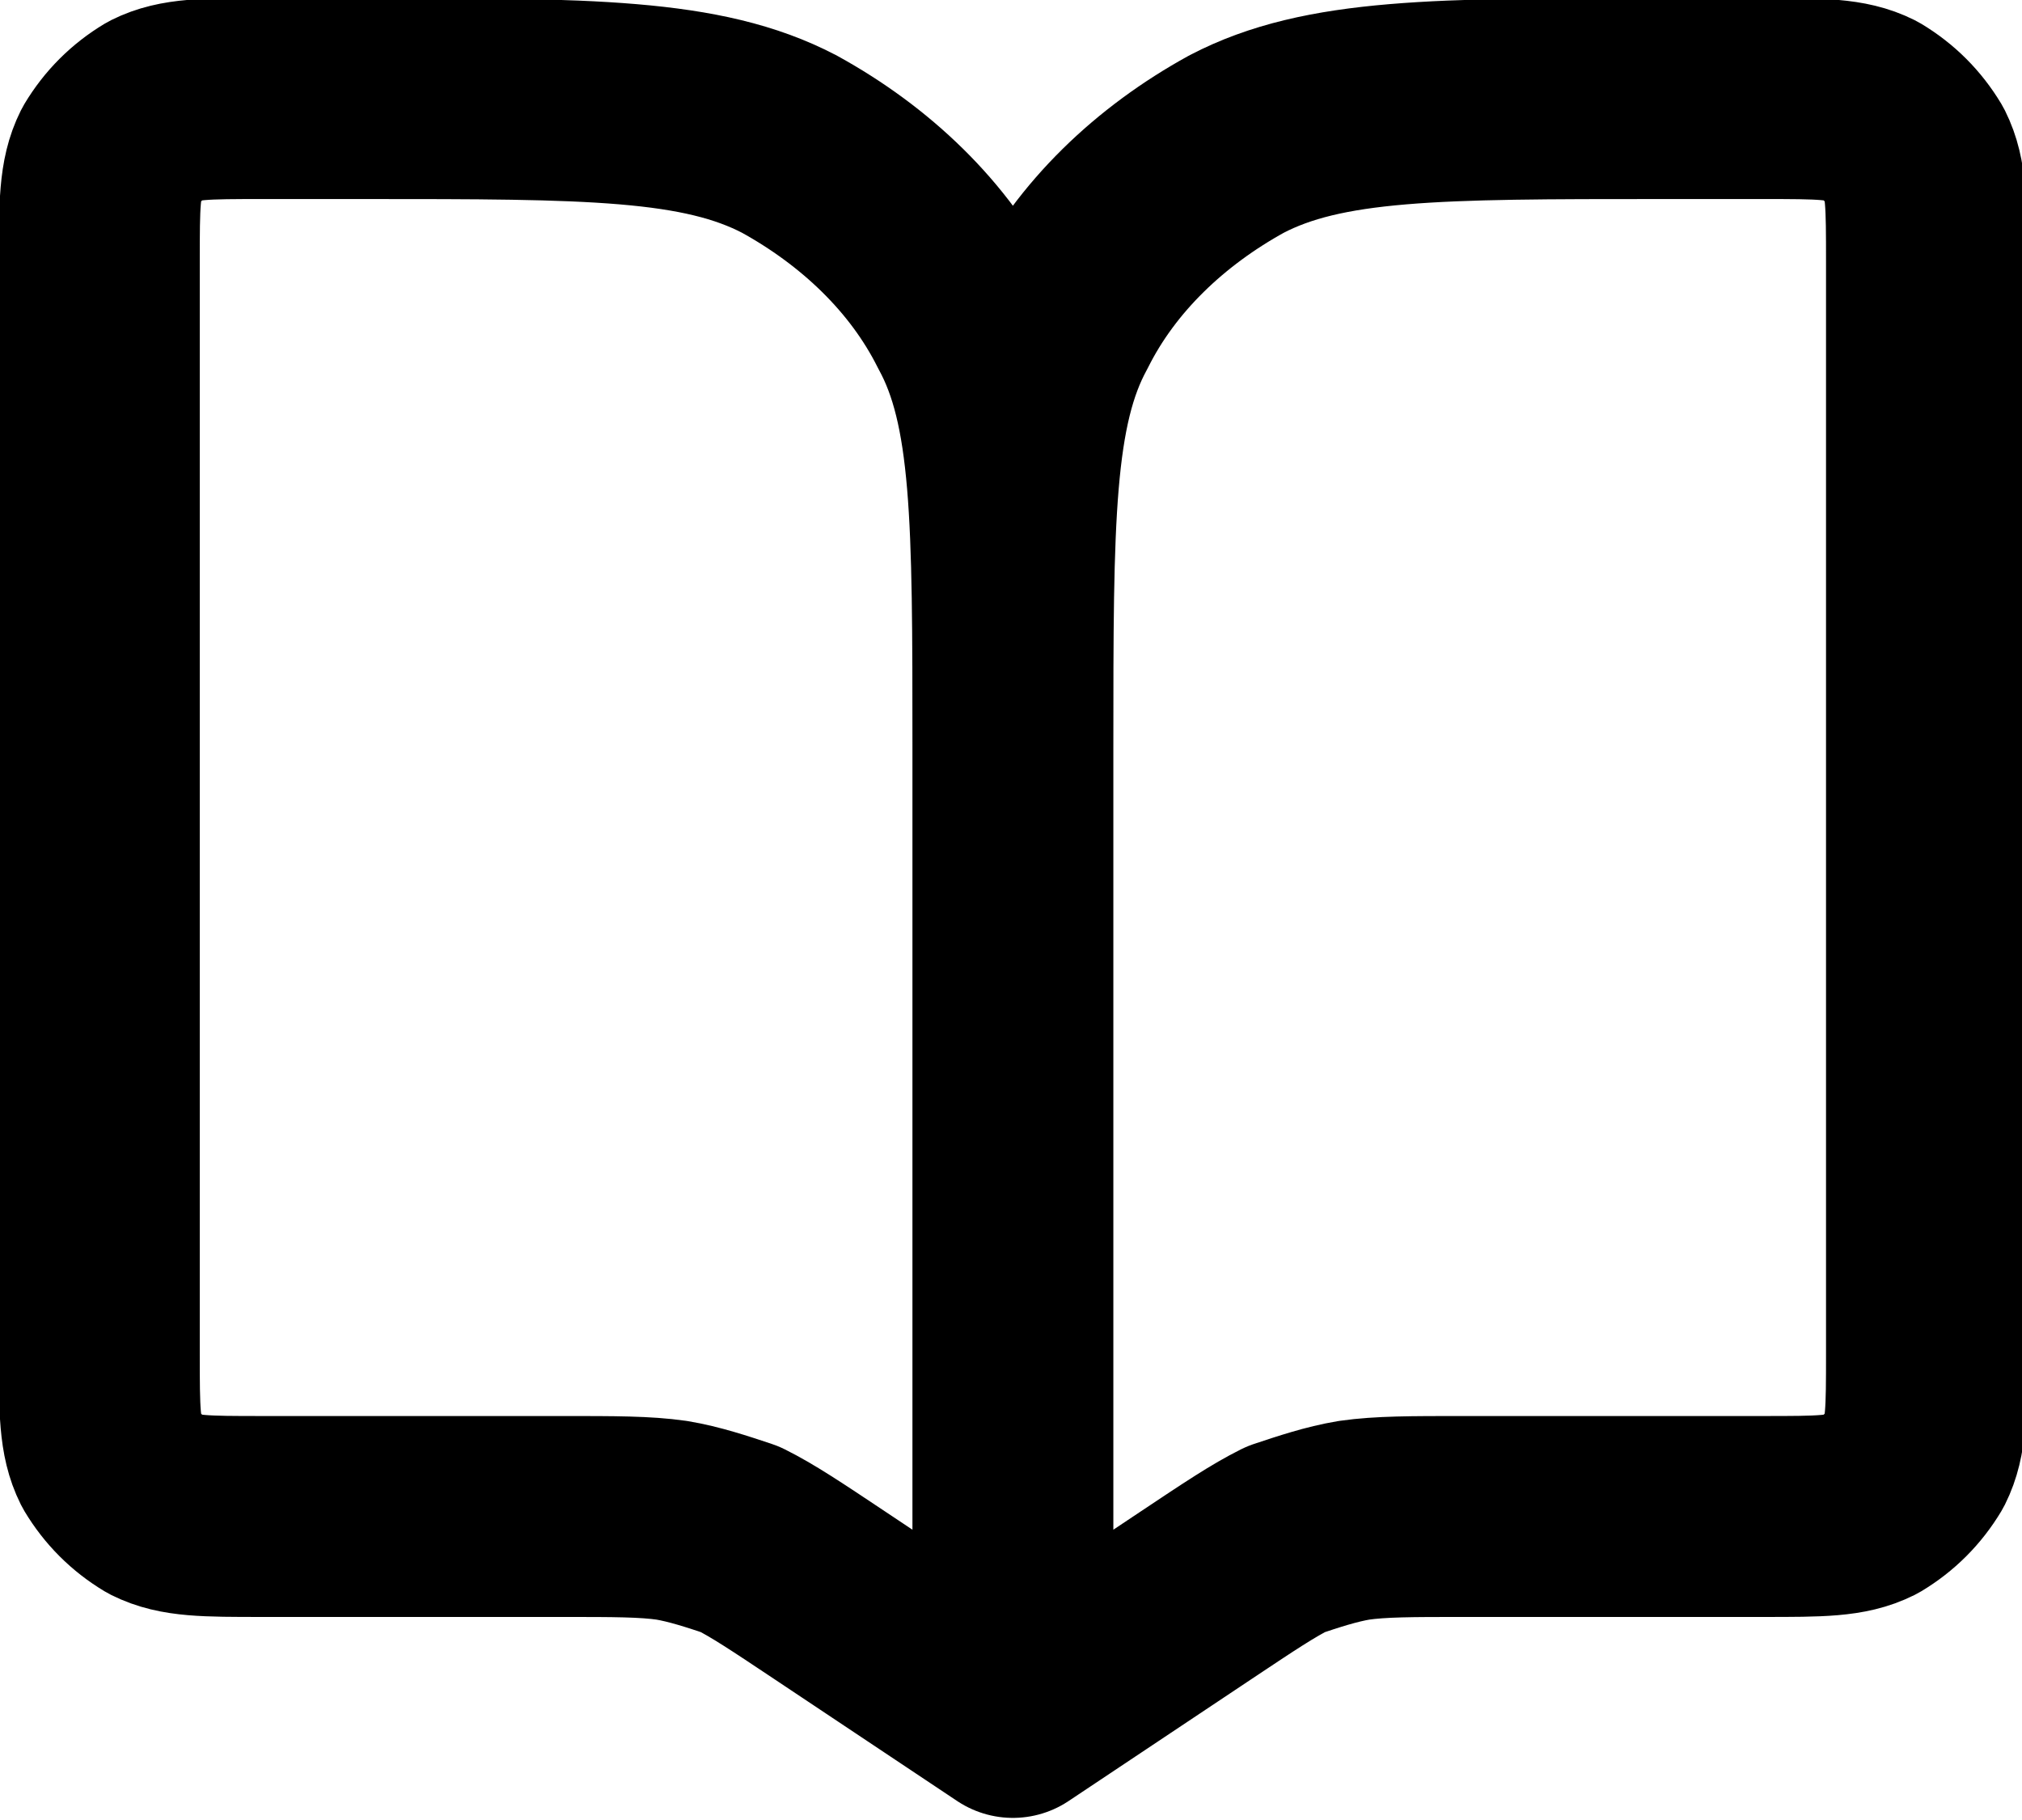<?xml version="1.0" encoding="UTF-8" standalone="no"?>
<!-- Uploaded to: SVG Repo, www.svgrepo.com, Generator: SVG Repo Mixer Tools -->

<svg
   width="17.781"
   height="16.001"
   viewBox="0 0 0.533 0.48"
   fill="none"
   version="1.1"
   id="svg4"
   sodipodi:docname="book-open-svgrepo-com.svg"
   inkscape:version="1.1.2 (0a00cf5339, 2022-02-04)"
   xmlns:inkscape="http://www.inkscape.org/namespaces/inkscape"
   xmlns:sodipodi="http://sodipodi.sourceforge.net/DTD/sodipodi-0.dtd"
   xmlns="http://www.w3.org/2000/svg"
   xmlns:svg="http://www.w3.org/2000/svg">
  <defs
     id="defs8" />
  <sodipodi:namedview
     id="namedview6"
     pagecolor="#ffffff"
     bordercolor="#666666"
     borderopacity="1.0"
     inkscape:pageshadow="2"
     inkscape:pageopacity="0.0"
     inkscape:pagecheckerboard="0"
     showgrid="false"
     inkscape:zoom="1.0875"
     inkscape:cx="333.7931"
     inkscape:cy="299.77011"
     inkscape:window-width="1920"
     inkscape:window-height="1056"
     inkscape:window-x="0"
     inkscape:window-y="0"
     inkscape:window-maximized="1"
     inkscape:current-layer="svg4" />
  <path
     d="m 0.267,0.197 v 0.256 m 0,-0.256 c 0,-0.06 0,-0.09 -0.012,-0.112 -0.01,-0.02 -0.027,-0.036 -0.047,-0.047 -0.023,-0.012 -0.053,-0.012 -0.112,-0.012 h -0.027 c -0.015,0 -0.022,0 -0.028,0.003 -0.005,0.003 -0.009,0.007 -0.012,0.012 -0.003,0.006 -0.003,0.013 -0.003,0.028 v 0.288 c 0,0.015 0,0.022 0.003,0.028 0.003,0.005 0.007,0.009 0.012,0.012 0.006,0.003 0.013,0.003 0.028,0.003 h 0.079 c 0.014,0 0.022,0 0.029,0.001 0.006,0.001 0.012,0.003 0.018,0.005 0.006,0.003 0.012,0.007 0.024,0.015 l 0.048,0.032 m 0,-0.256 c 0,-0.06 0,-0.09 0.012,-0.112 0.01,-0.02 0.027,-0.036 0.047,-0.047 0.023,-0.012 0.053,-0.012 0.112,-0.012 h 0.027 c 0.015,0 0.022,0 0.028,0.003 0.005,0.003 0.009,0.007 0.012,0.012 0.003,0.006 0.003,0.013 0.003,0.028 v 0.288 c 0,0.015 0,0.022 -0.003,0.028 -0.003,0.005 -0.007,0.009 -0.012,0.012 -0.006,0.003 -0.013,0.003 -0.028,0.003 h -0.079 c -0.014,0 -0.022,0 -0.029,0.001 -0.006,0.001 -0.012,0.003 -0.018,0.005 -0.006,0.003 -0.012,0.007 -0.024,0.015 l -0.048,0.032"
     stroke="#000000"
     stroke-width="0.053"
     stroke-linecap="round"
     stroke-linejoin="round"
     id="path2" />
</svg>
